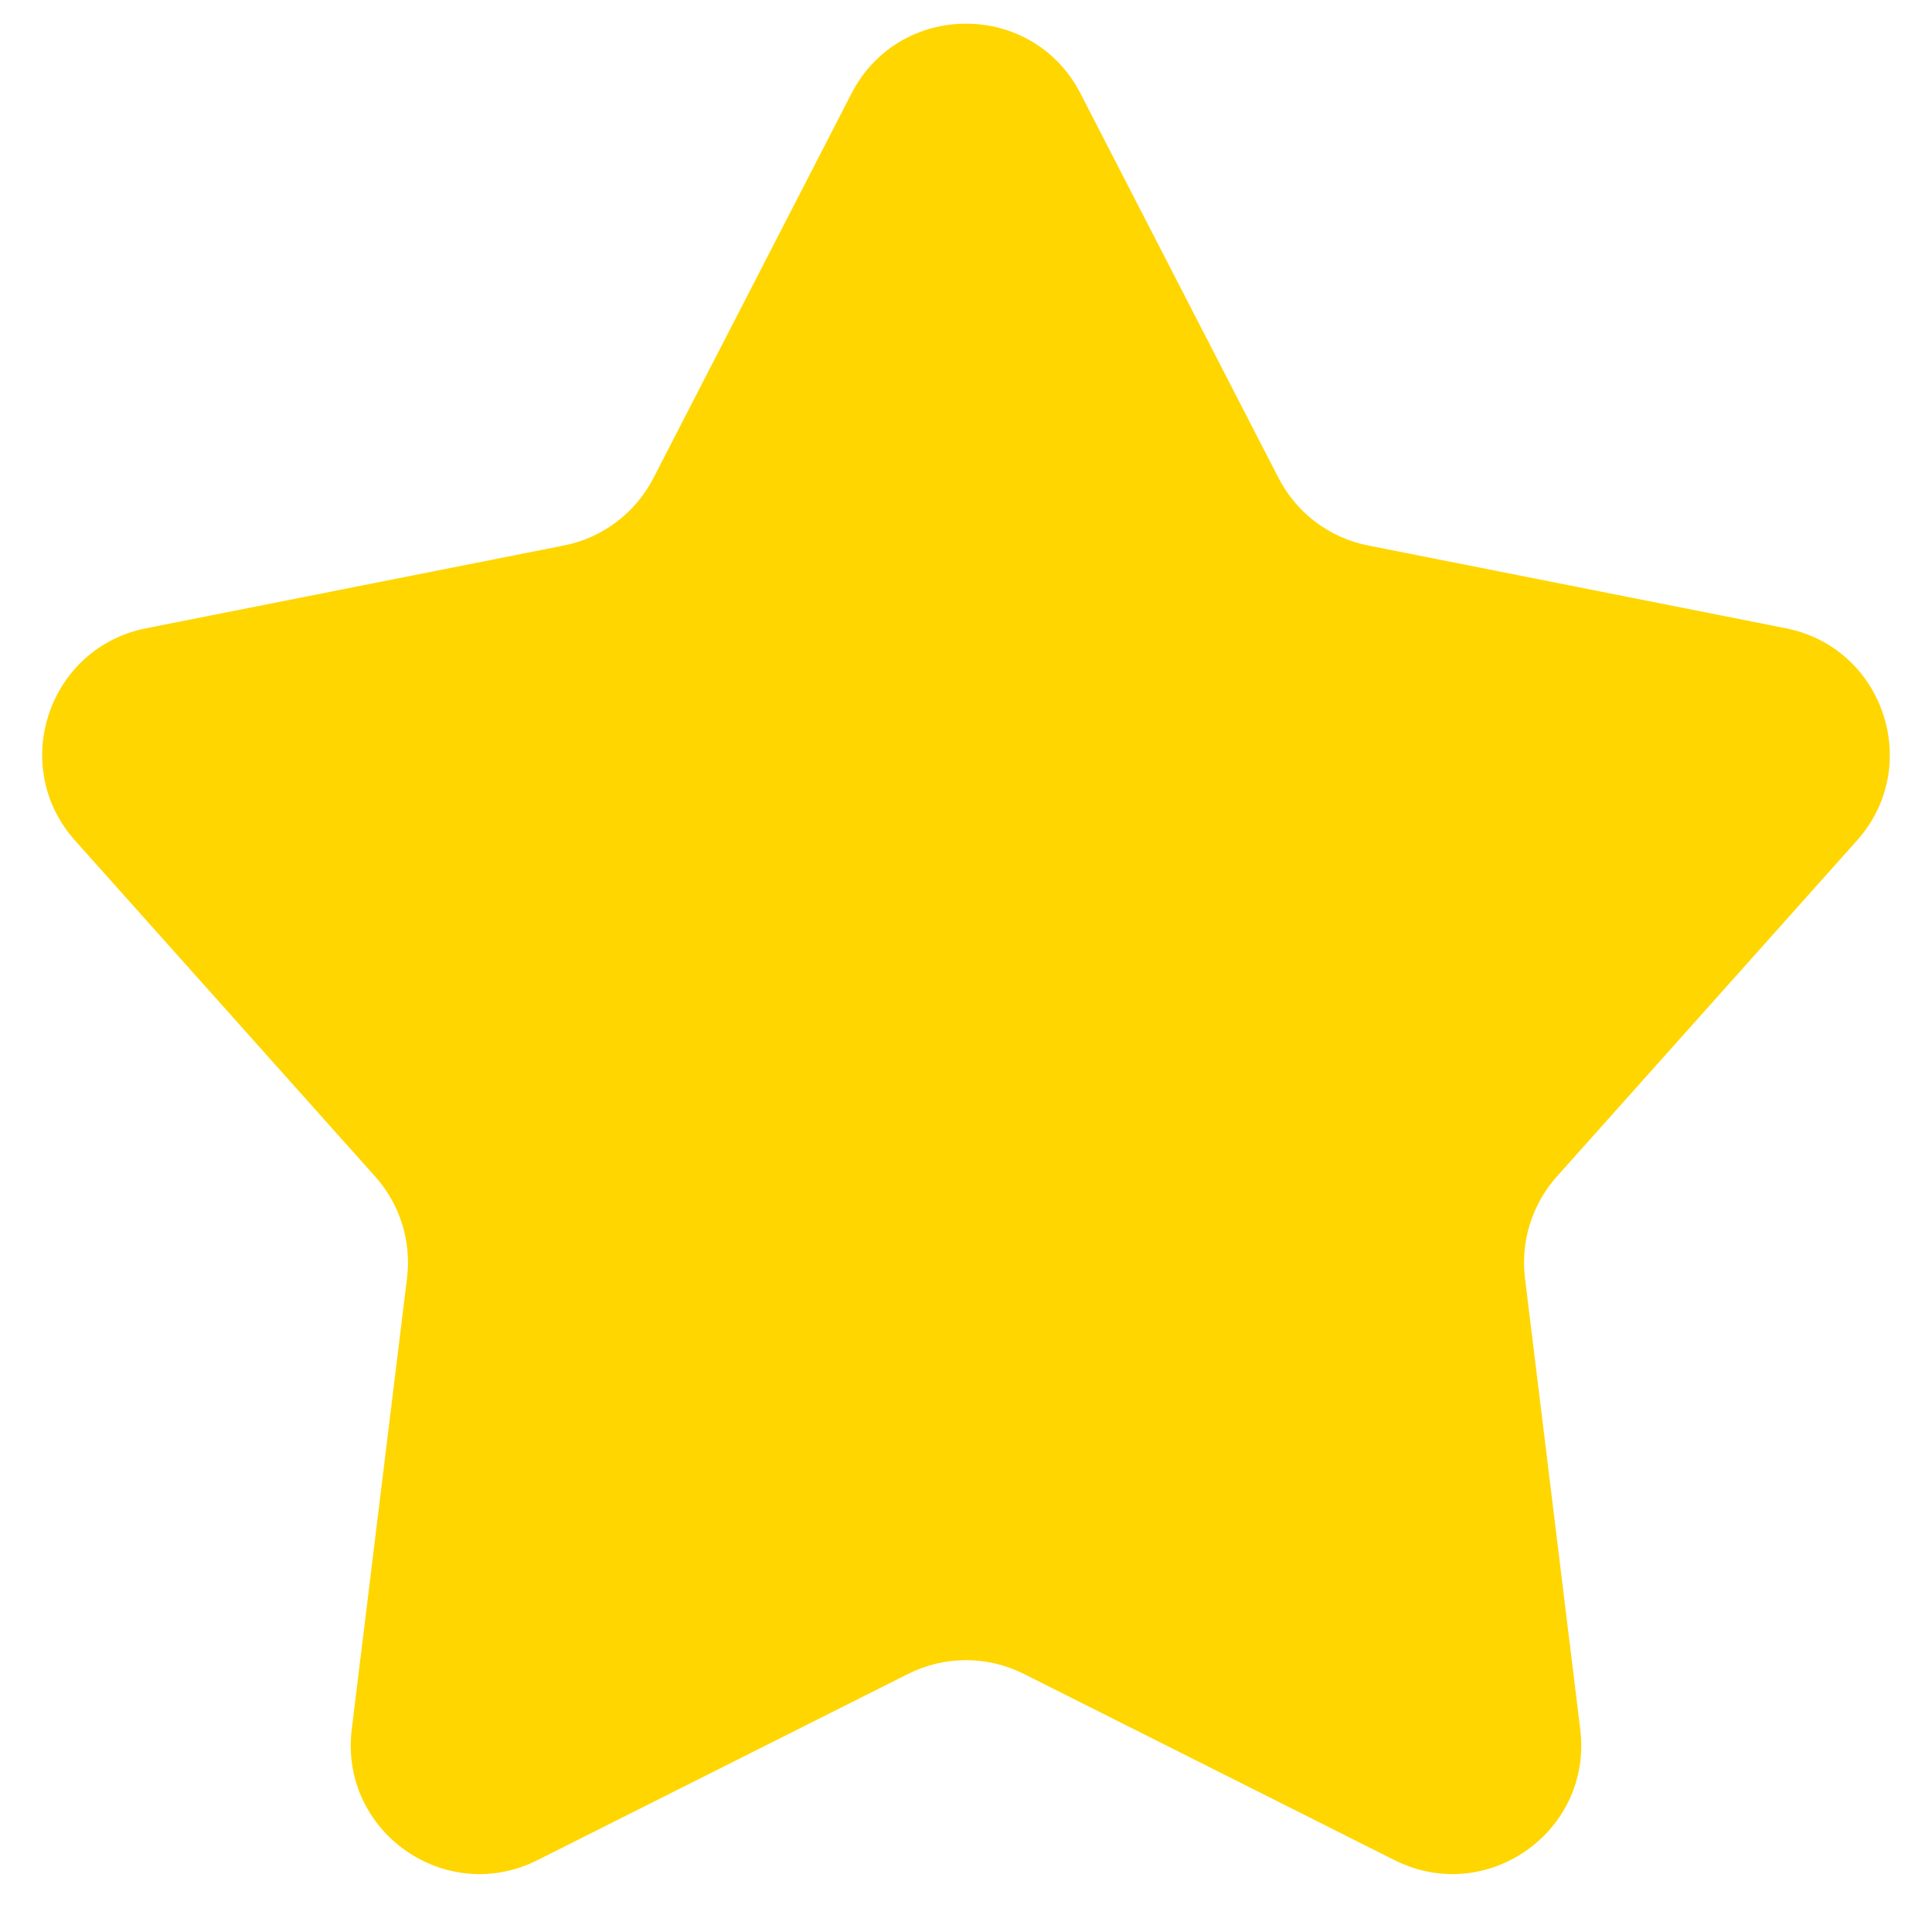 <svg width="15" height="15" viewBox="0 0 15 15" fill="none" xmlns="http://www.w3.org/2000/svg">
<path d="M6.611 0.726C6.983 0.003 8.017 0.003 8.389 0.726L9.927 3.712C10.067 3.983 10.322 4.176 10.621 4.235L13.866 4.878C14.625 5.029 14.933 5.948 14.418 6.525L12.086 9.136C11.895 9.351 11.805 9.638 11.84 9.924L12.269 13.427C12.366 14.22 11.541 14.801 10.827 14.442L7.949 12.996C7.667 12.854 7.333 12.854 7.051 12.996L4.173 14.442C3.459 14.801 2.634 14.22 2.731 13.427L3.16 9.924C3.195 9.638 3.106 9.351 2.914 9.136L0.582 6.525C0.067 5.948 0.375 5.029 1.134 4.878L4.379 4.235C4.678 4.176 4.933 3.983 5.073 3.712L6.611 0.726Z" fill="#FFD600"/>
</svg>
